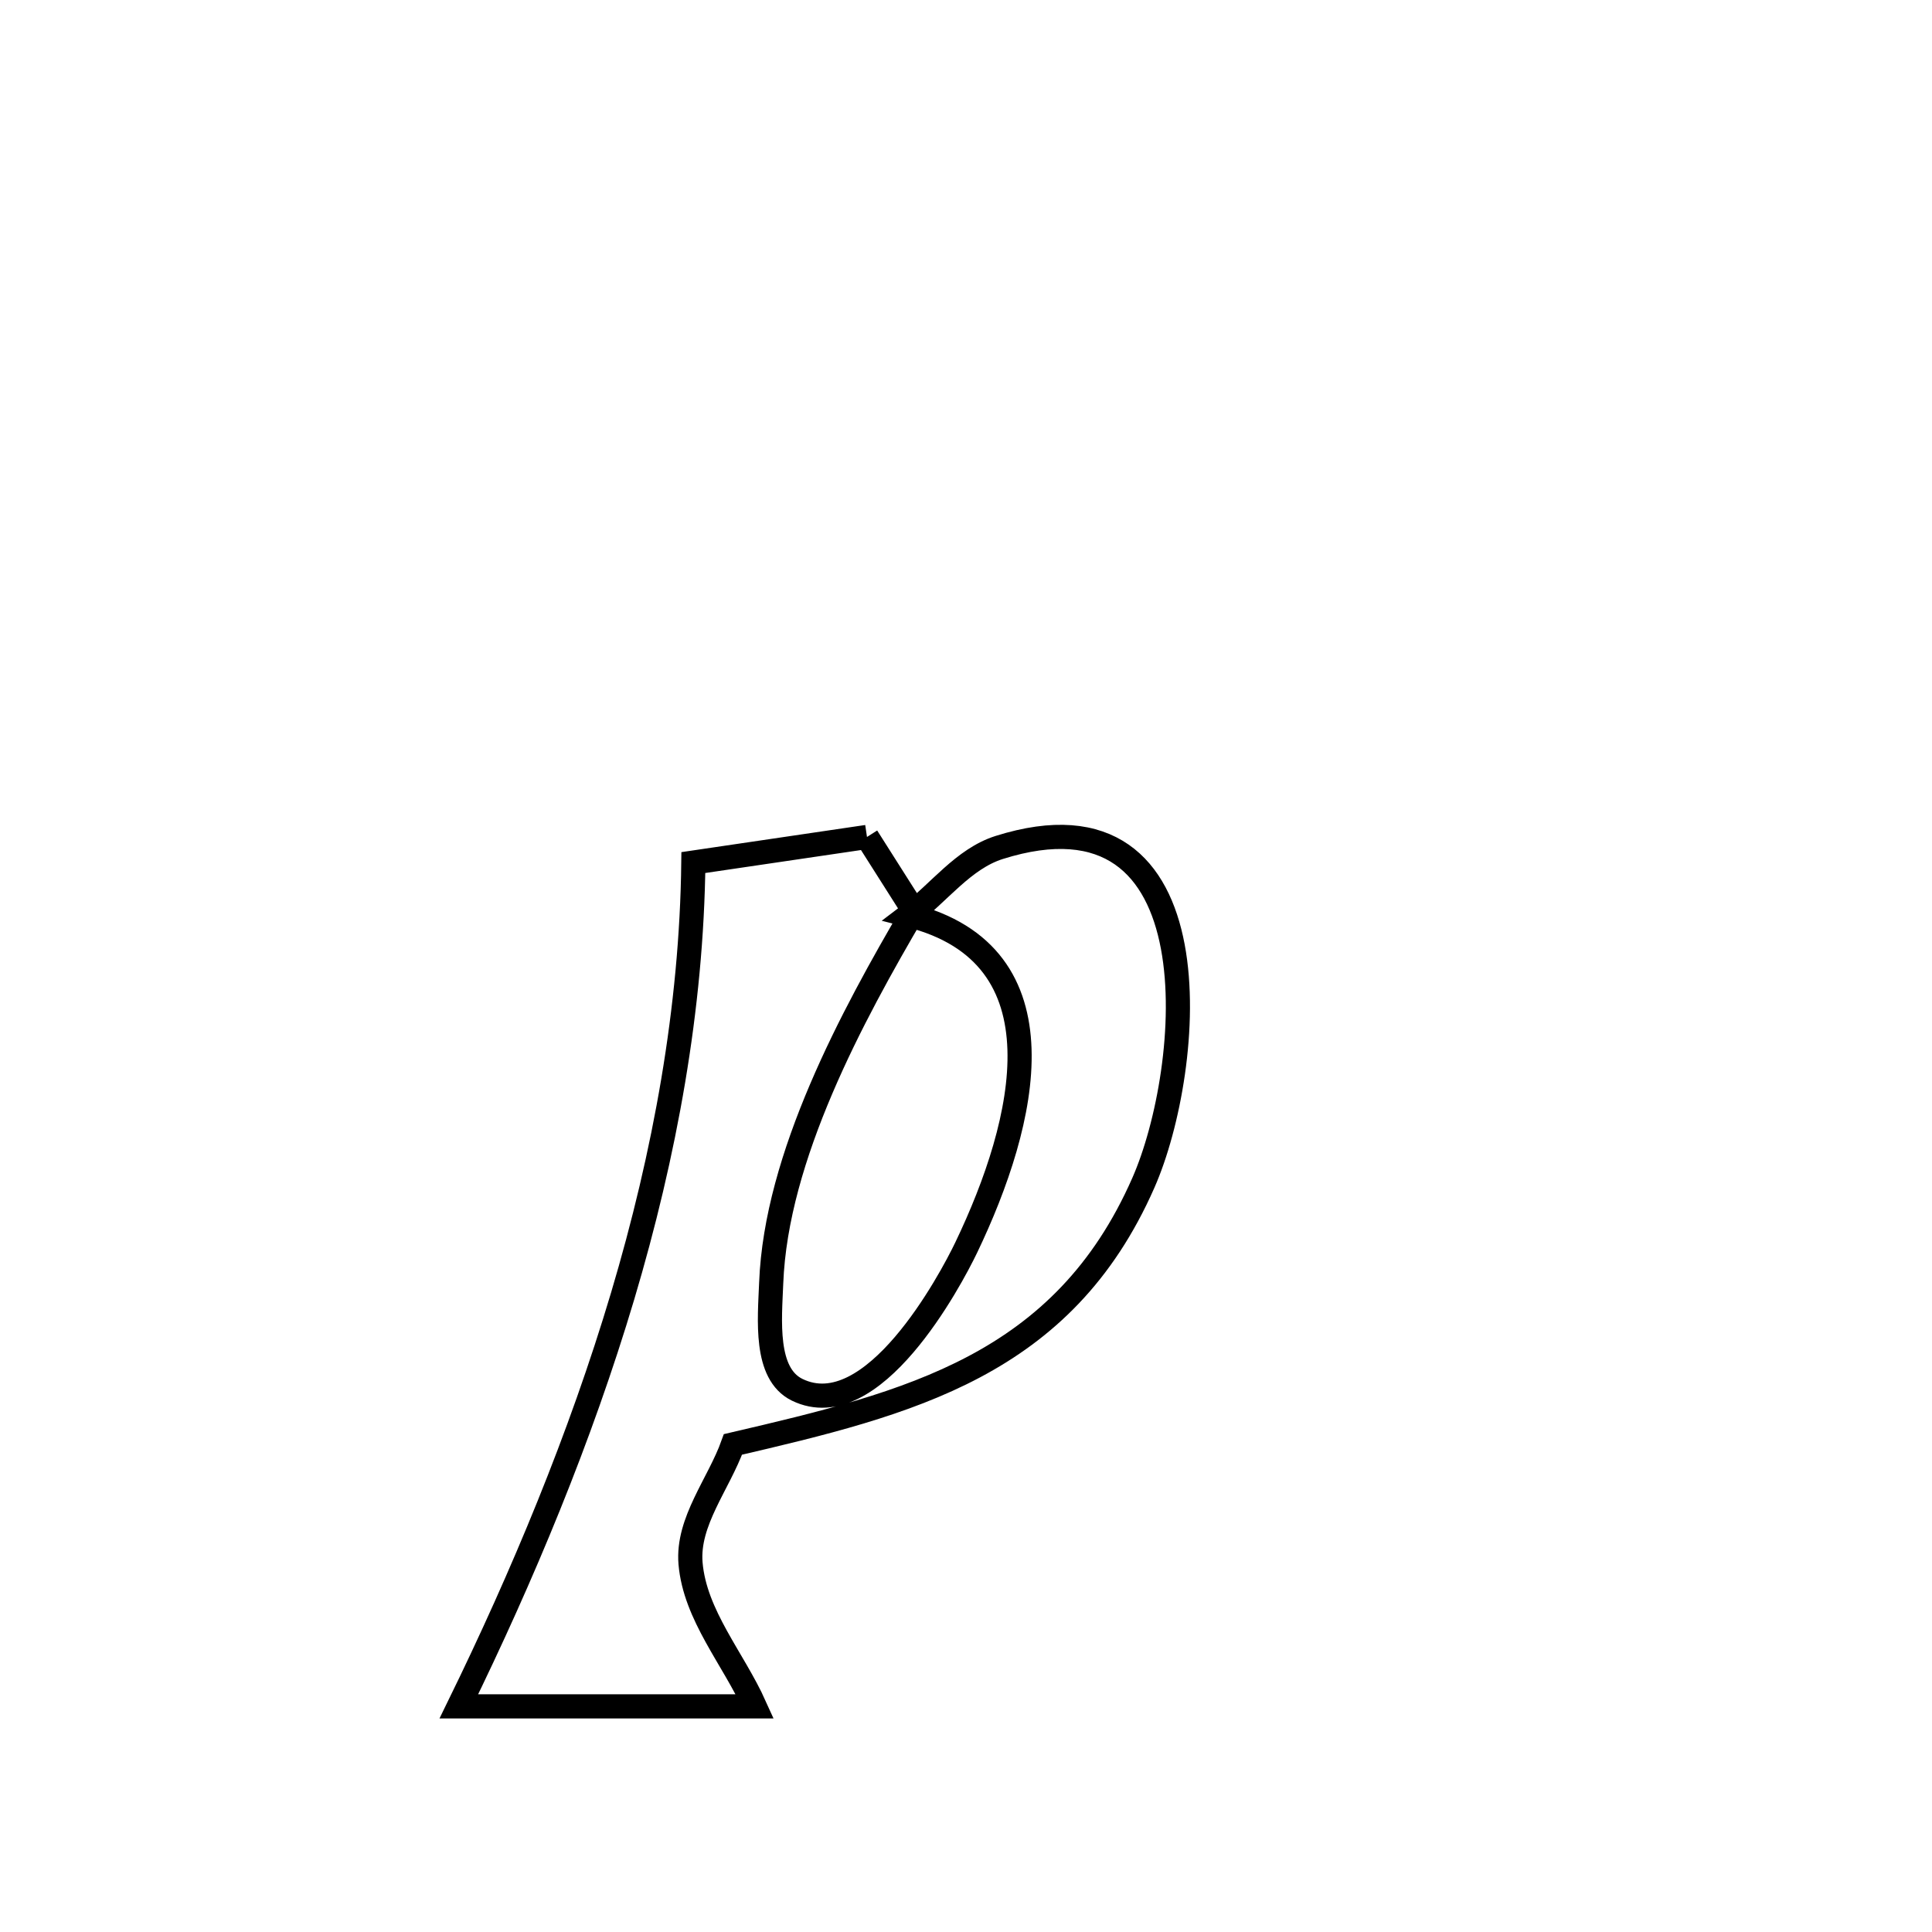 <svg xmlns="http://www.w3.org/2000/svg" viewBox="0.0 0.0 24.0 24.0" height="200px" width="200px"><path fill="none" stroke="black" stroke-width=".3" stroke-opacity="1.0"  filling="0" d="M10.77 10.397 L10.77 10.397 C10.964 10.703 11.158 11.008 11.352 11.314 L11.352 11.314 C10.585 12.622 9.64 14.367 9.58 15.938 C9.562 16.392 9.494 17.064 9.902 17.264 C10.841 17.722 11.808 15.903 12.003 15.497 C12.751 13.936 13.255 11.862 11.294 11.369 L11.294 11.369 C11.666 11.089 11.967 10.669 12.411 10.528 C15.153 9.663 14.825 13.282 14.203 14.694 C13.204 16.965 11.301 17.432 9.105 17.943 L9.105 17.943 C8.929 18.435 8.535 18.899 8.578 19.42 C8.633 20.067 9.111 20.605 9.377 21.197 L9.377 21.197 C8.151 21.197 6.926 21.197 5.7 21.197 L5.7 21.197 C6.491 19.58 7.209 17.863 7.735 16.099 C8.26 14.335 8.592 12.523 8.613 10.715 L8.613 10.715 C8.74 10.696 10.743 10.401 10.77 10.397 L10.77 10.397"></path></svg>